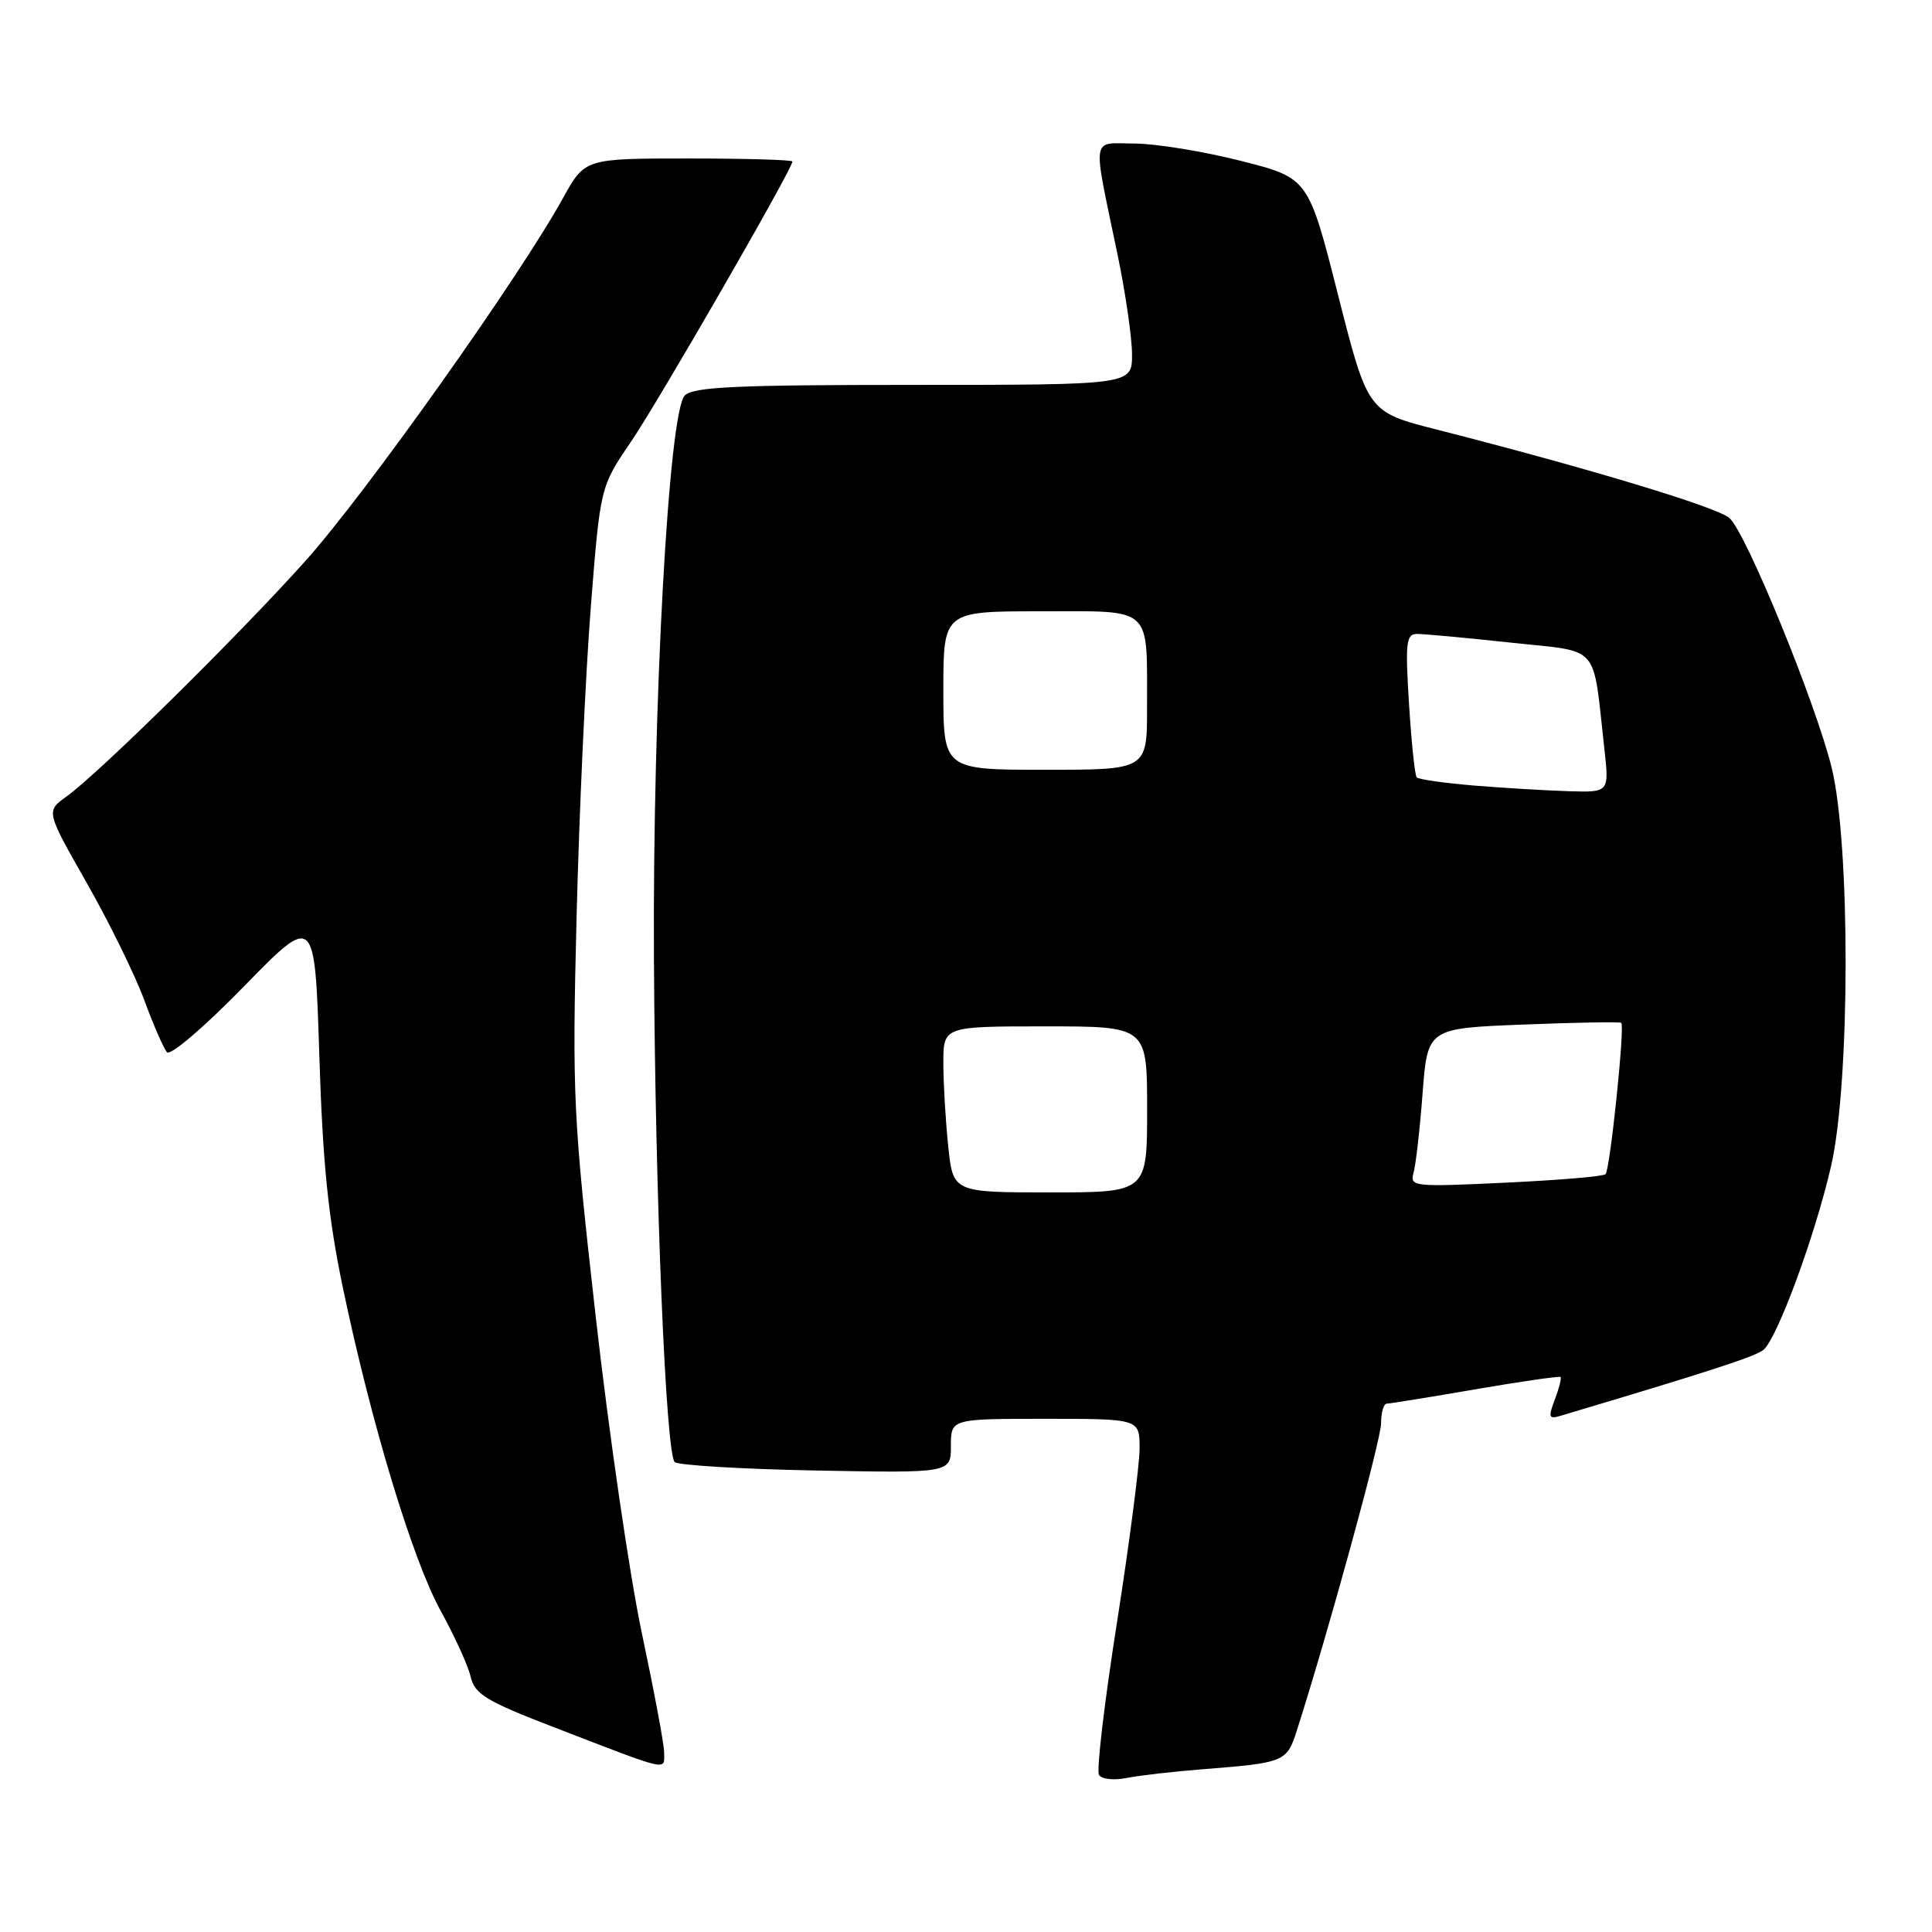 <?xml version="1.0" encoding="UTF-8" standalone="no"?>
<!DOCTYPE svg PUBLIC "-//W3C//DTD SVG 1.1//EN" "http://www.w3.org/Graphics/SVG/1.1/DTD/svg11.dtd" >
<svg xmlns="http://www.w3.org/2000/svg" xmlns:xlink="http://www.w3.org/1999/xlink" version="1.1" viewBox="0 0 256 256">
 <g >
 <path fill="currentColor"
d=" M 159.42 234.43 C 170.24 233.58 170.52 233.46 171.85 229.27 C 176.10 215.95 183.00 190.77 183.00 188.60 C 183.00 187.17 183.34 186.00 183.75 185.99 C 184.16 185.99 189.45 185.13 195.50 184.09 C 201.55 183.05 206.63 182.32 206.78 182.46 C 206.93 182.60 206.59 183.94 206.03 185.43 C 205.13 187.79 205.22 188.07 206.75 187.61 C 226.39 181.76 232.61 179.74 233.66 178.87 C 235.50 177.34 240.50 163.76 242.63 154.50 C 245.17 143.46 245.20 111.75 242.69 101.66 C 240.52 92.96 231.39 70.66 229.17 68.65 C 227.57 67.21 210.53 62.06 190.37 56.92 C 181.24 54.59 181.24 54.59 177.30 39.09 C 173.37 23.59 173.37 23.59 164.44 21.32 C 159.52 20.07 153.20 19.04 150.39 19.02 C 144.49 19.00 144.72 17.55 148.08 33.73 C 149.14 38.81 150.00 44.77 150.00 46.98 C 150.00 51.00 150.00 51.00 121.07 51.00 C 97.60 51.00 91.88 51.26 90.74 52.40 C 88.60 54.54 86.47 93.40 86.65 127.00 C 86.82 158.65 88.22 192.55 89.40 193.73 C 89.82 194.15 98.23 194.66 108.08 194.85 C 126.00 195.19 126.00 195.19 126.00 191.60 C 126.00 188.00 126.00 188.00 138.50 188.00 C 151.00 188.00 151.00 188.00 151.00 191.93 C 151.00 194.09 149.65 204.48 148.00 215.02 C 146.34 225.56 145.27 234.64 145.62 235.19 C 145.96 235.75 147.61 235.93 149.29 235.59 C 150.97 235.26 155.52 234.73 159.42 234.43 Z  M 88.00 232.16 C 88.00 231.14 86.67 224.06 85.05 216.41 C 83.43 208.76 80.68 189.90 78.94 174.50 C 75.94 147.92 75.81 145.23 76.40 121.50 C 76.74 107.75 77.59 89.30 78.28 80.50 C 79.54 64.50 79.54 64.50 83.63 58.50 C 87.29 53.12 105.00 22.39 105.00 21.40 C 105.00 21.18 98.81 21.00 91.25 21.00 C 77.50 21.00 77.50 21.00 74.60 26.25 C 68.78 36.79 48.44 65.44 40.45 74.35 C 31.53 84.30 13.13 102.44 8.79 105.56 C 6.09 107.50 6.09 107.50 11.50 117.00 C 14.47 122.22 17.89 129.20 19.11 132.50 C 20.32 135.80 21.68 138.91 22.12 139.42 C 22.58 139.93 27.02 136.14 32.32 130.71 C 41.71 121.09 41.71 121.09 42.31 139.80 C 42.76 154.15 43.49 161.31 45.42 170.57 C 49.18 188.57 54.67 206.70 58.41 213.48 C 60.24 216.79 62.02 220.70 62.36 222.17 C 62.91 224.49 64.39 225.39 73.25 228.81 C 89.07 234.91 88.00 234.67 88.00 232.16 Z  M 125.64 151.85 C 125.29 148.47 125.00 143.52 125.00 140.85 C 125.00 136.00 125.00 136.00 138.50 136.00 C 152.00 136.00 152.00 136.00 152.00 147.00 C 152.00 158.00 152.00 158.00 139.14 158.00 C 126.28 158.00 126.28 158.00 125.64 151.85 Z  M 187.30 155.41 C 187.60 154.36 188.14 149.62 188.50 144.88 C 189.16 136.26 189.16 136.26 201.83 135.76 C 208.80 135.48 214.65 135.38 214.83 135.53 C 215.32 135.96 213.34 155.00 212.74 155.59 C 212.45 155.88 206.49 156.38 199.49 156.71 C 187.30 157.29 186.79 157.23 187.30 155.41 Z  M 195.33 104.09 C 191.39 103.76 187.96 103.28 187.72 103.00 C 187.47 102.72 187.02 98.34 186.70 93.25 C 186.19 85.02 186.32 84.00 187.81 84.00 C 188.74 84.00 194.31 84.52 200.19 85.15 C 212.24 86.46 210.99 85.04 212.59 99.25 C 213.23 105.00 213.23 105.00 207.87 104.84 C 204.91 104.75 199.27 104.41 195.33 104.09 Z  M 125.00 91.50 C 125.00 81.00 125.00 81.00 137.88 81.00 C 152.92 81.00 151.96 80.14 151.99 93.75 C 152.00 102.00 152.00 102.00 138.50 102.00 C 125.00 102.00 125.00 102.00 125.00 91.50 Z "/>
</g>
</svg>